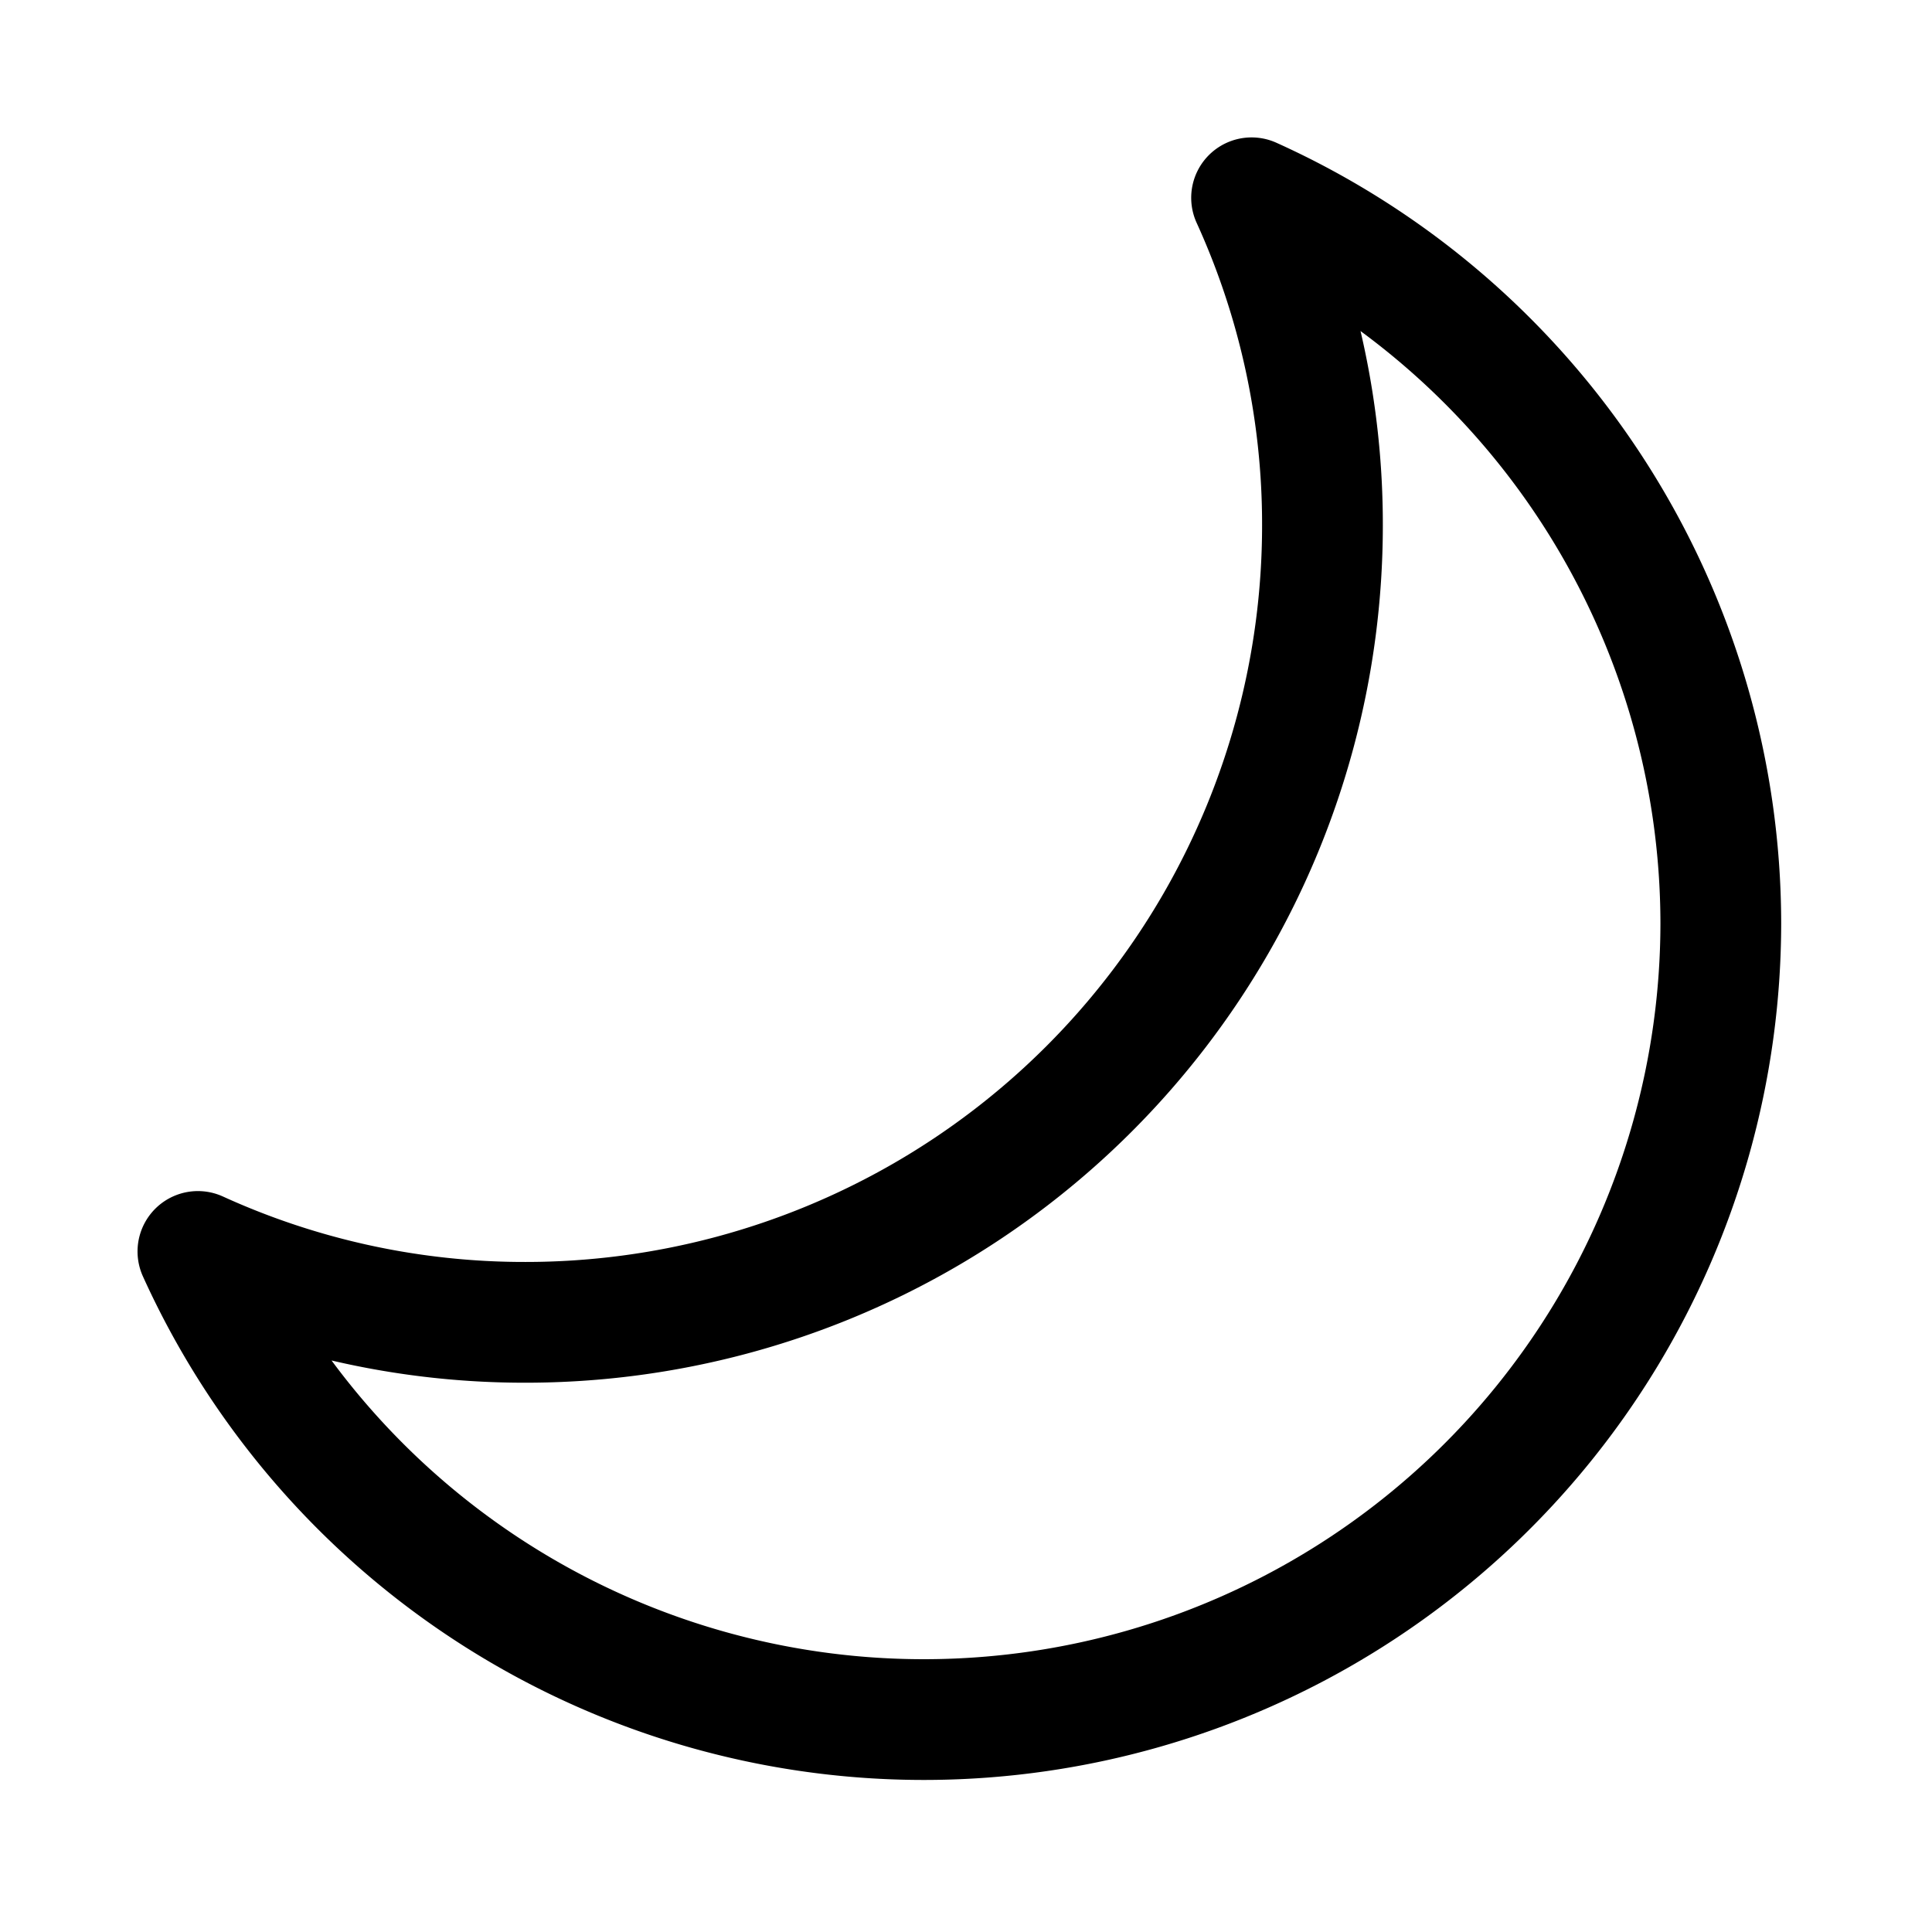 <svg id="target" xmlns="http://www.w3.org/2000/svg" viewBox="0 0 16 16"><title>unicons-nature-16px-moon</title><path d="M14.251,7.651A6.6,6.6,0,0,1,1.639,10.364a6.518,6.518,0,0,0,2.713.587,6.6,6.6,0,0,0,6.6-6.6,6.518,6.518,0,0,0-.587-2.713A6.6,6.6,0,0,1,14.251,7.651Z" fill="none" stroke="currentColor" stroke-linecap="square" stroke-linejoin="round"/></svg>